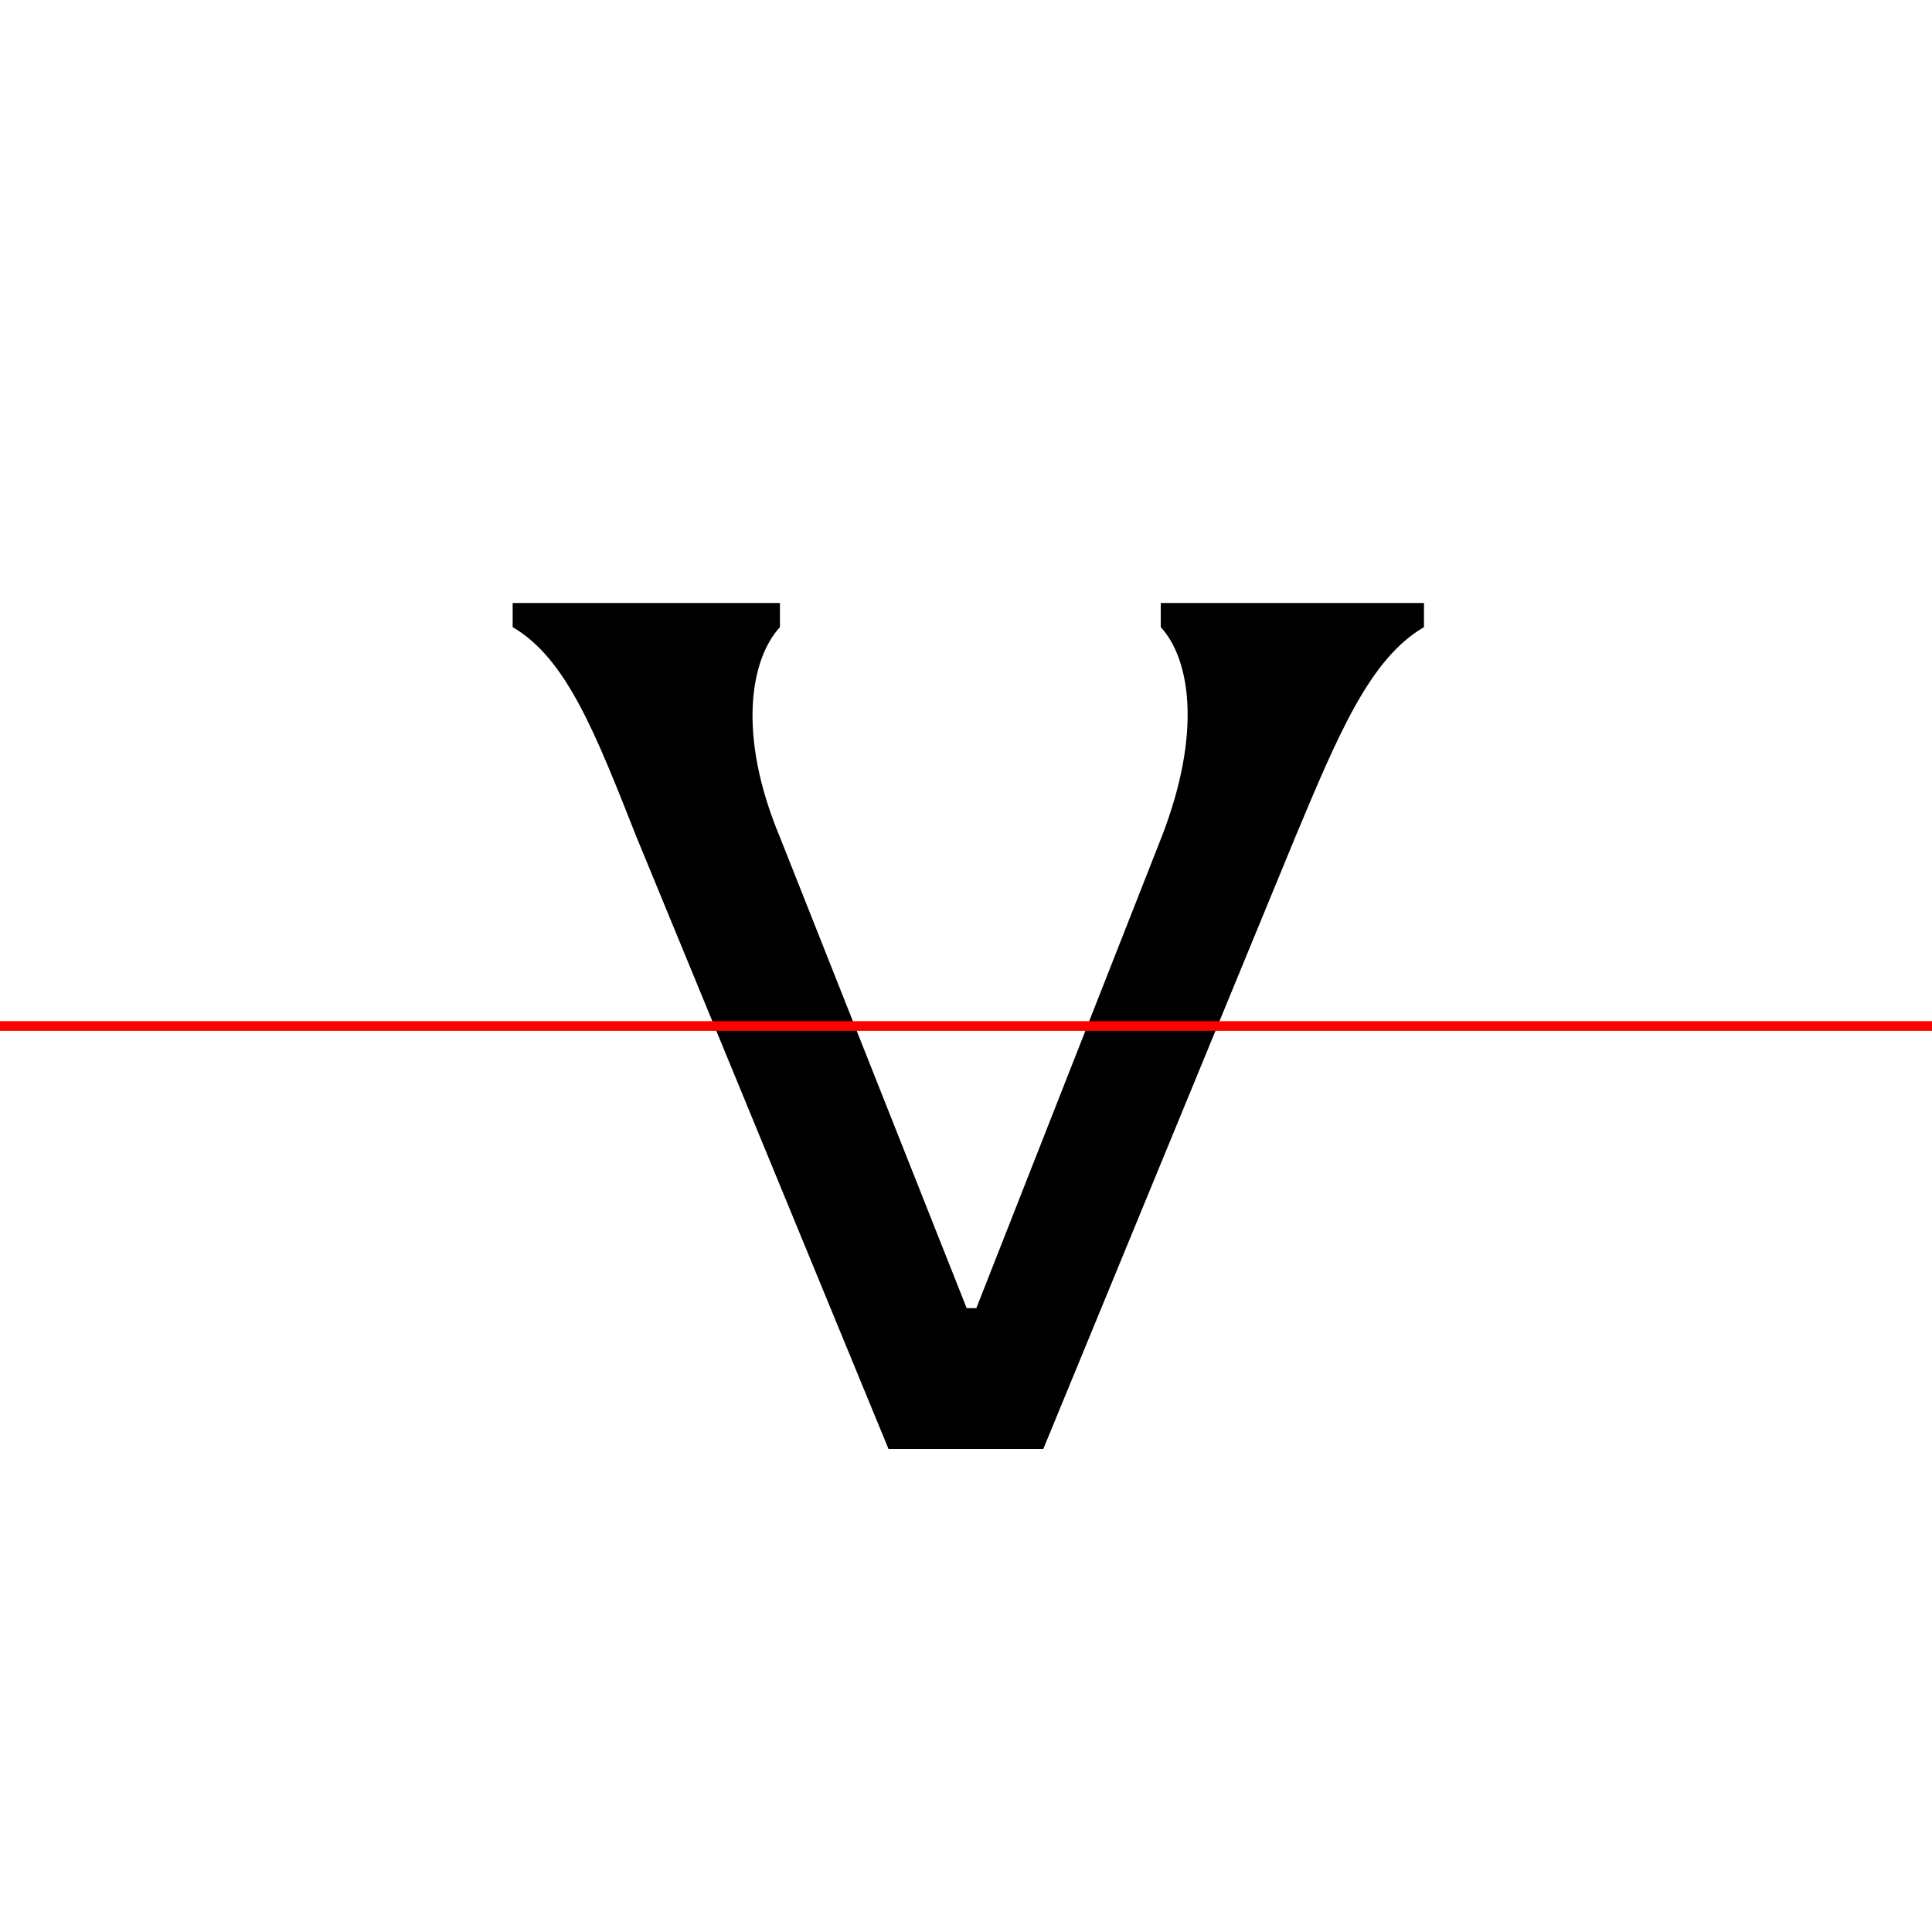 <?xml version="1.0" encoding="UTF-8"?>
<svg width="200" height="200" viewBox="0 0 200 200" version="1.1" xmlns="http://www.w3.org/2000/svg" xmlns:xlink="http://www.w3.org/1999/xlink">
 <rect x="0" y="0" width="200" height="200" fill="#333333" stroke="none"/>
 <path d="M0,0 l200,0 l0,200 l-200,0 Z M0,0" fill="rgb(255,255,255)" transform="matrix(1,0,0,-1,0,200)"/>
 <clipPath id="clip565">
  <path clip-rule="evenodd" d="M0,43.79 l200,0 l0,200 l-200,0 Z M0,43.79" transform="matrix(1,0,0,-1,0,150)"/>
 </clipPath>
 <g clip-path="url(#clip565)">
  <path d="M108.0,0 l26.08,63.33 c4.5,10.75,7.75,18.5,13.33,21.75 l0,2.5 l-27.25,0 l0,-2.5 c3.0,-3.25,4.33,-10.83,0.08,-21.75 l-19.17,-48.75 l-1.0,0 l-19.33,48.75 c-4.5,10.75,-3.0,18.5,0,21.75 l0,2.5 l-27.67,0 l0,-2.5 c5.58,-3.25,8.58,-11.0,12.83,-21.75 l26.08,-63.33 Z M108.0,0" fill="rgb(0,0,0)" transform="matrix(1,0,0,-1,0,150)"/>
 </g>
 <clipPath id="clip566">
  <path clip-rule="evenodd" d="M0,-50 l200,0 l0,93.79 l-200,0 Z M0,-50" transform="matrix(1,0,0,-1,0,150)"/>
 </clipPath>
 <g clip-path="url(#clip566)">
  <path d="M108.0,0 l26.08,63.33 c4.5,10.75,7.75,18.5,13.33,21.75 l0,2.5 l-27.25,0 l0,-2.5 c3.0,-3.25,4.33,-10.83,0.08,-21.75 l-19.17,-48.75 l-1.0,0 l-19.33,48.75 c-4.5,10.75,-3.0,18.5,0,21.75 l0,2.5 l-27.67,0 l0,-2.5 c5.58,-3.25,8.58,-11.0,12.83,-21.75 l26.08,-63.33 Z M108.0,0" fill="rgb(0,0,0)" transform="matrix(1,0,0,-1,0,150)"/>
 </g>
 <path d="M0,43.79 l200,0" fill="none" stroke="rgb(255,0,0)" stroke-width="1" transform="matrix(1,0,0,-1,0,150)"/>
</svg>